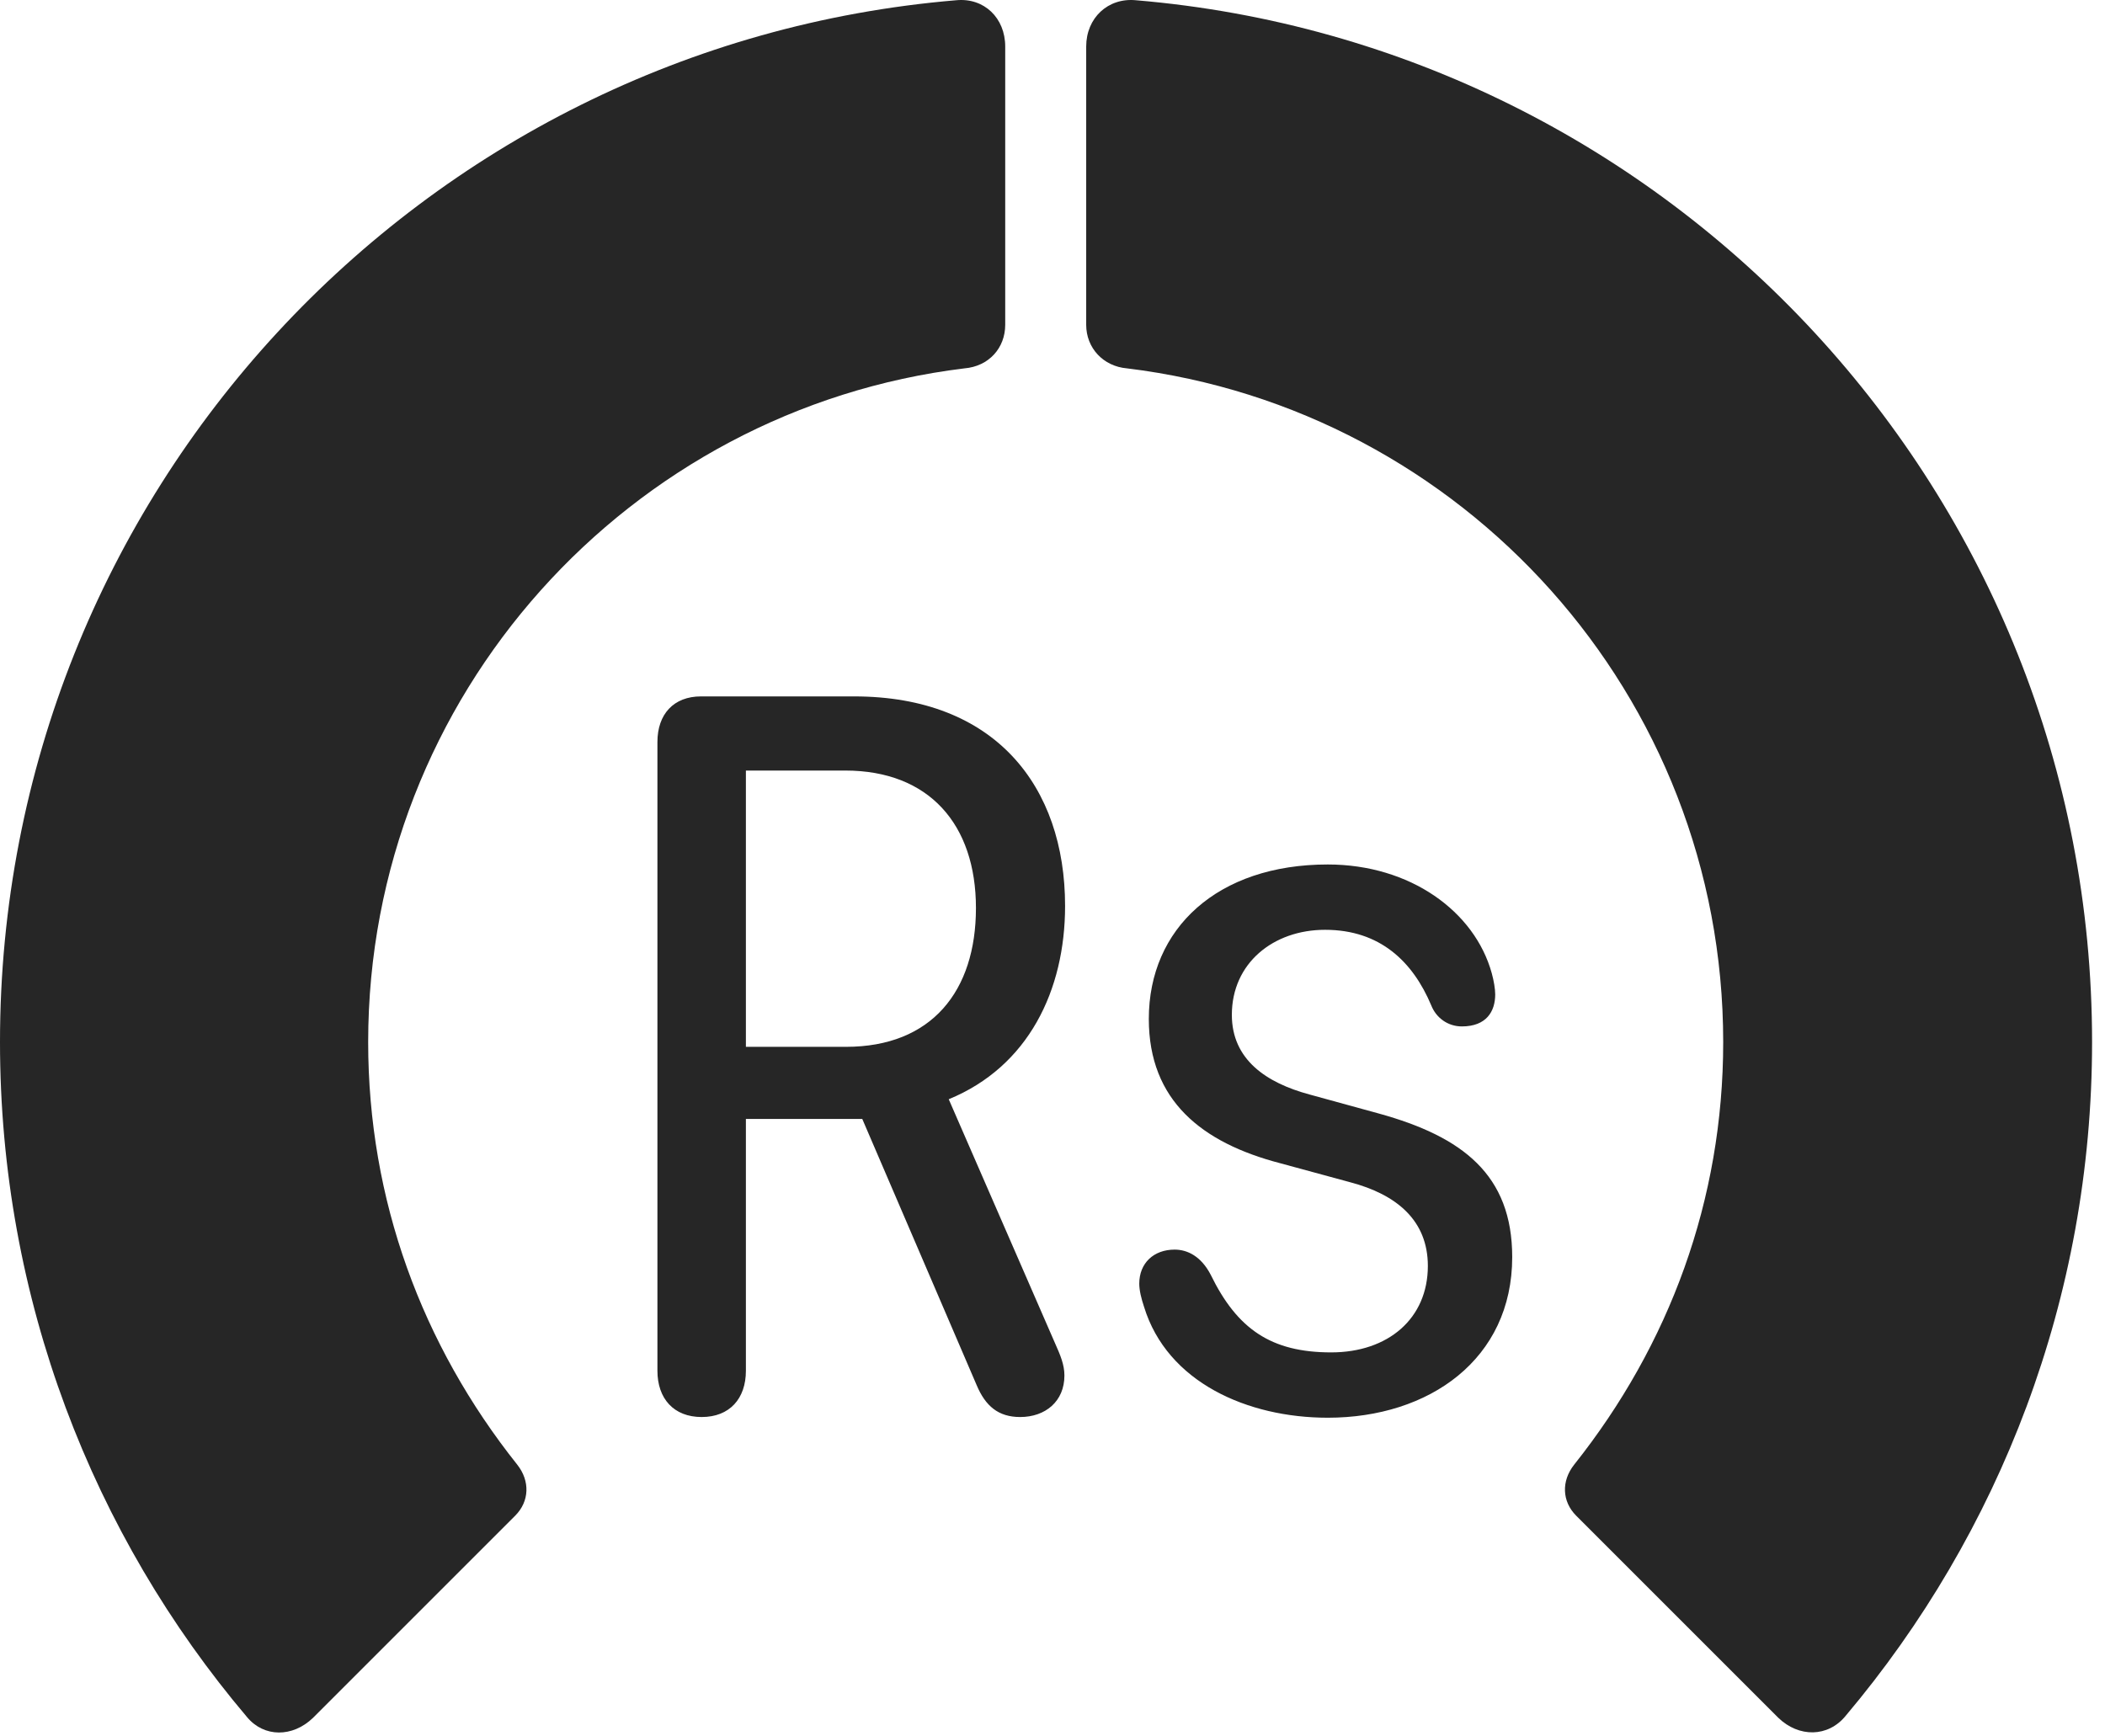 <?xml version="1.0" encoding="UTF-8"?>
<!--Generator: Apple Native CoreSVG 326-->
<!DOCTYPE svg
PUBLIC "-//W3C//DTD SVG 1.1//EN"
       "http://www.w3.org/Graphics/SVG/1.1/DTD/svg11.dtd">
<svg version="1.1" xmlns="http://www.w3.org/2000/svg" xmlns:xlink="http://www.w3.org/1999/xlink" viewBox="0 0 60.41 49.838">
 <g>
  <rect height="49.838" opacity="0" width="60.41" x="0" y="0"/>
  <path d="M60.039 29.909C60.039 14.187 47.949 1.296 32.598 0.007C31.797-0.071 31.172 0.515 31.172 1.335L31.172 9.323C31.172 9.987 31.66 10.515 32.344 10.573C41.973 11.745 49.453 19.948 49.453 29.909C49.453 34.441 47.91 38.601 45.176 42.038C44.805 42.507 44.824 43.093 45.234 43.503L51.035 49.304C51.621 49.87 52.461 49.87 52.969 49.245C57.383 44.011 60.039 37.253 60.039 29.909Z" fill="black" fill-opacity="0.85"/>
  <path d="M0 29.909C0 37.273 2.656 44.05 7.09 49.284C7.578 49.87 8.398 49.87 8.984 49.304L14.785 43.503C15.195 43.093 15.215 42.507 14.844 42.038C12.109 38.601 10.566 34.441 10.566 29.909C10.566 19.948 18.066 11.745 27.676 10.573C28.379 10.515 28.848 9.987 28.848 9.323L28.848 1.335C28.848 0.515 28.242-0.071 27.441 0.007C12.07 1.296 0 14.187 0 29.909Z" fill="black" fill-opacity="0.85"/>
  <path d="M20.137 40.671C20.938 40.671 21.406 40.144 21.406 39.343L21.406 32.116L24.746 32.116L28.027 39.753C28.281 40.358 28.652 40.671 29.277 40.671C30 40.671 30.547 40.222 30.547 39.48C30.547 39.167 30.43 38.894 30.273 38.542L27.227 31.55C29.512 30.613 30.566 28.425 30.566 26.003C30.566 22.566 28.555 19.988 24.512 19.988L20.117 19.988C19.336 19.988 18.867 20.495 18.867 21.296L18.867 39.343C18.867 40.144 19.336 40.671 20.137 40.671ZM21.406 30.046L21.406 22.116L24.258 22.116C26.66 22.116 28.008 23.659 28.008 26.062C28.008 28.445 26.738 30.046 24.277 30.046ZM38.105 40.691C41.016 40.691 43.398 39.011 43.398 36.081C43.398 33.718 41.973 32.624 39.57 31.96L37.578 31.413C36.348 31.081 35.352 30.417 35.352 29.128C35.352 27.644 36.543 26.687 38.027 26.687C39.609 26.687 40.547 27.605 41.074 28.855C41.211 29.206 41.543 29.46 41.953 29.46C42.656 29.46 42.91 29.03 42.91 28.542C42.91 28.386 42.871 28.151 42.812 27.937C42.324 26.159 40.469 24.812 38.105 24.812C34.941 24.812 32.969 26.648 32.969 29.245C32.969 31.589 34.492 32.8 36.738 33.386L38.75 33.933C40.078 34.284 40.977 35.026 40.977 36.335C40.977 37.839 39.844 38.816 38.203 38.816C36.484 38.816 35.508 38.151 34.746 36.589C34.473 36.062 34.082 35.866 33.711 35.866C33.105 35.866 32.695 36.257 32.695 36.843C32.695 37.038 32.754 37.273 32.832 37.507C33.496 39.675 35.801 40.691 38.105 40.691Z" fill="black" fill-opacity="0.85"/>
 </g>
</svg>

